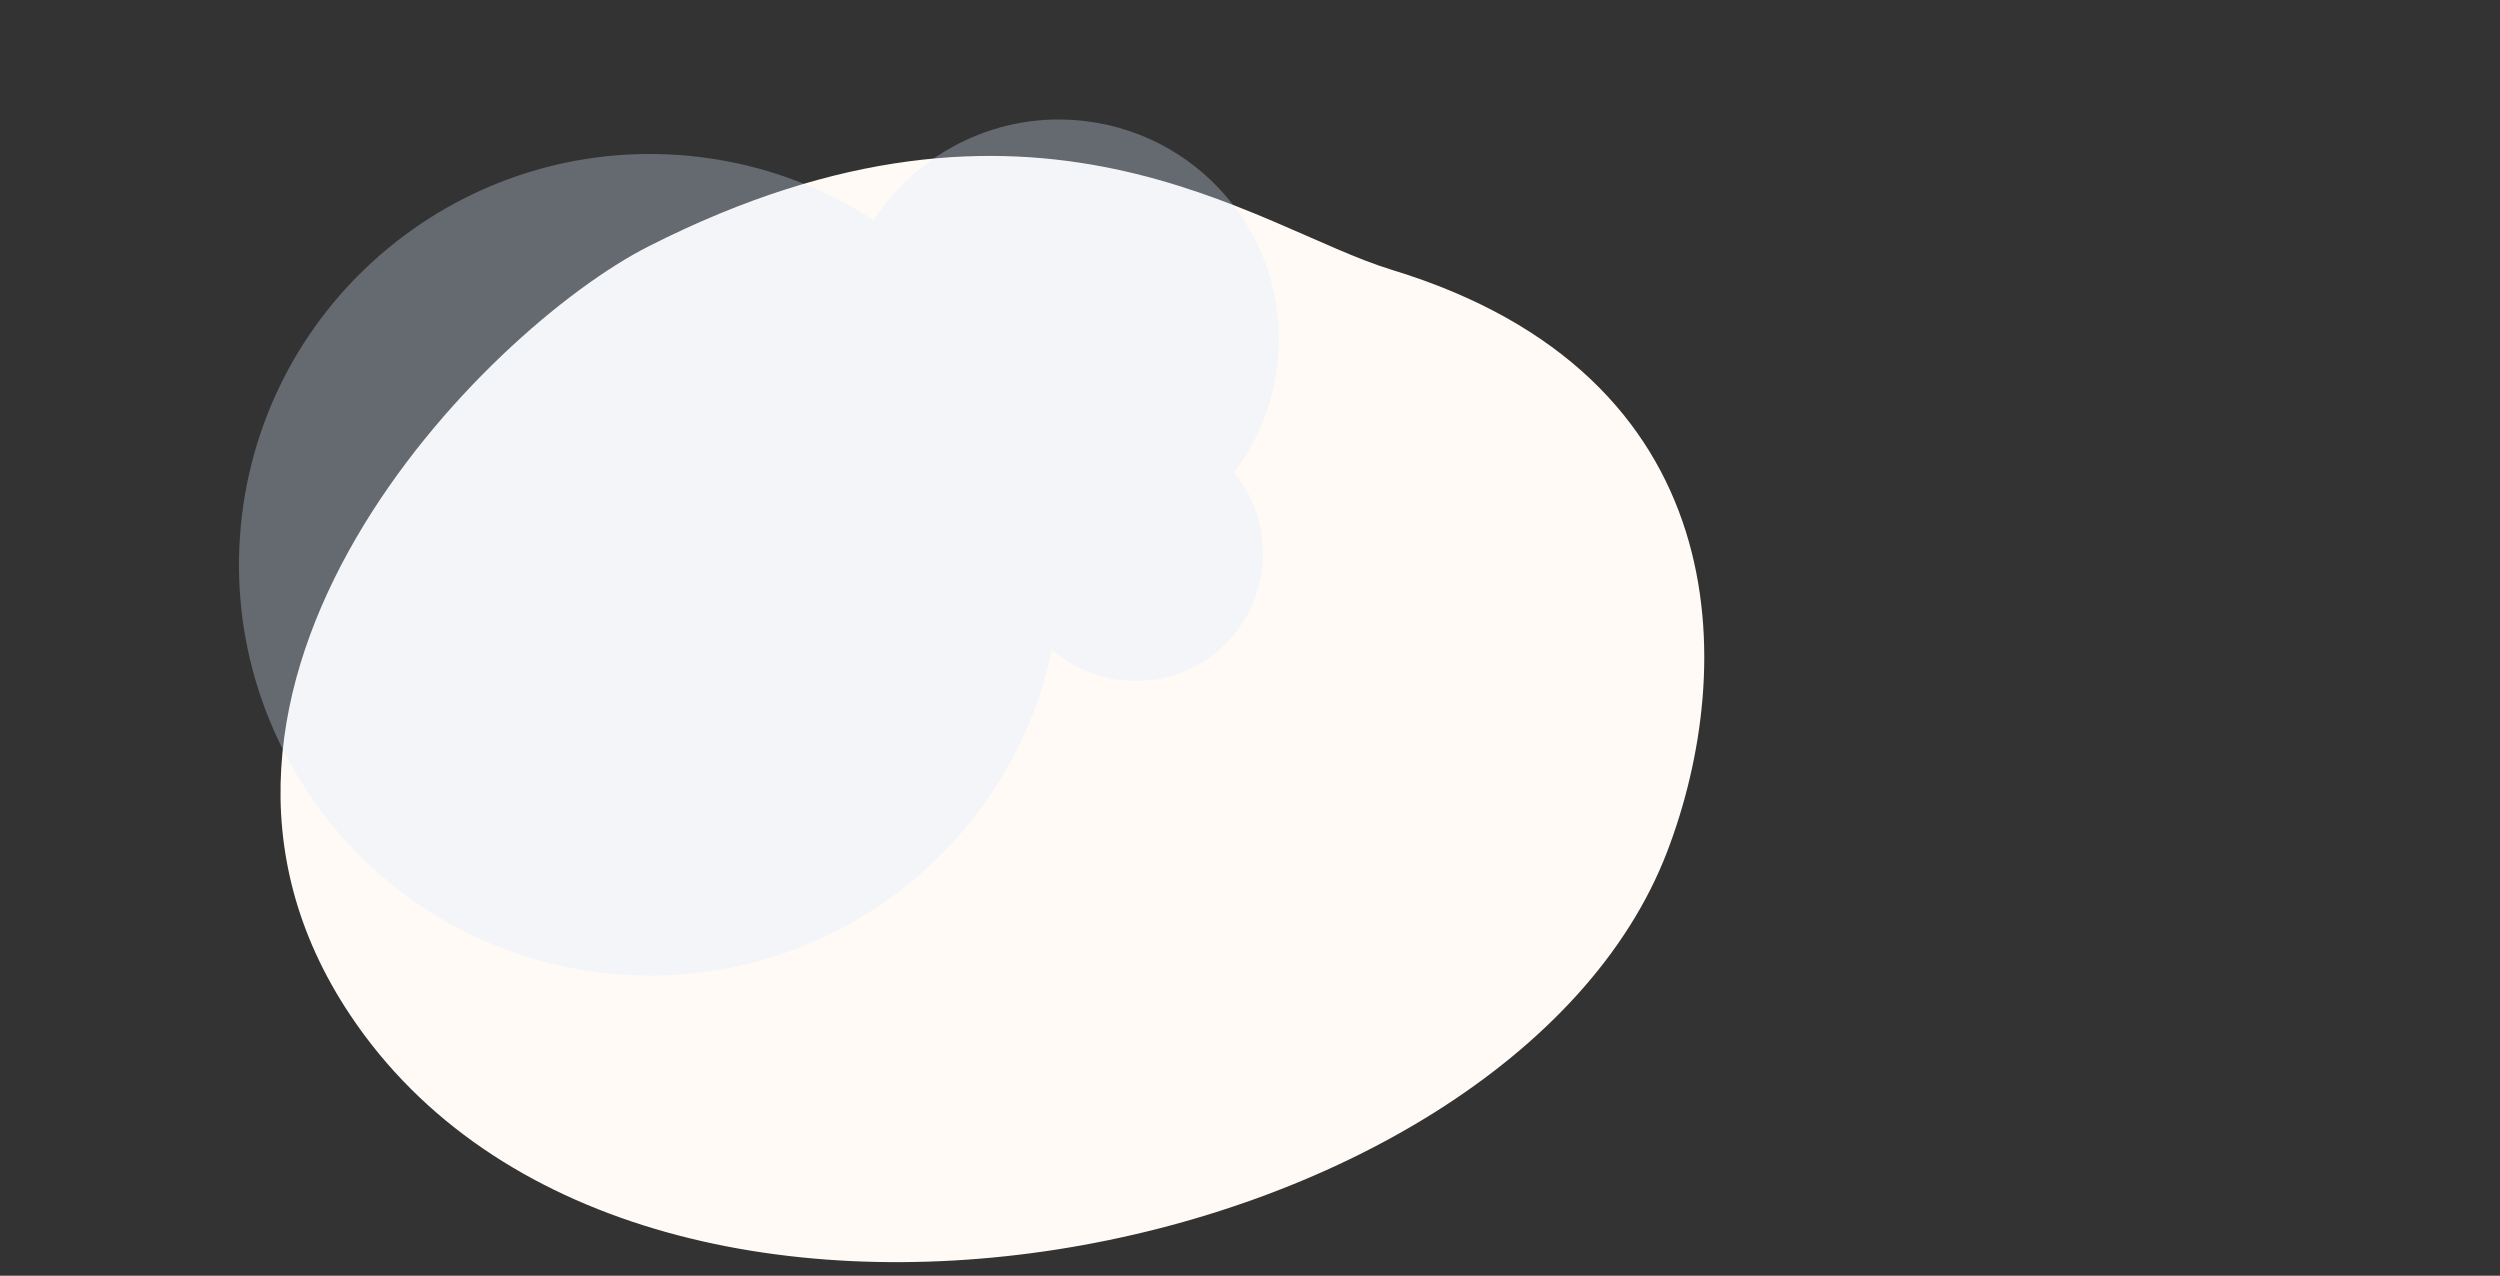 <svg width="1360" height="694" viewBox="0 0 1360 694" fill="none" xmlns="http://www.w3.org/2000/svg">
<rect x="0" y="0" width="1360" height="694" fill="#333333" stroke="none"/>
<path d="M352.747 134.06C264.161 179.001 70.832 373.35 190.708 552.465C346.446 785.354 820.622 688.714 906.955 463.274C945.295 363.119 945.461 204.115 757.058 146.763C683.099 124.197 563.039 27.201 352.747 134.06Z" fill="#FFFAF5"/>
<g style="mix-blend-mode:multiply" opacity="0.3">
<path d="M686.558 309.521C681.999 347.555 647.414 374.588 609.371 369.873C595.066 368.144 582.333 362.171 572.272 353.37C548.691 465.744 442.58 543.228 326.565 529.083C203.947 514.152 116.857 402.721 131.634 280.287C146.568 157.697 258.025 70.627 380.485 85.4C415.541 89.644 447.61 101.746 475.278 119.82C499.487 82.571 543.504 60.097 590.664 65.912C656.218 73.927 702.907 133.494 694.889 199.032C692.217 220.878 683.728 240.681 671.309 257.027C682.942 271.172 688.916 289.875 686.558 309.521Z" fill="#D9ECFF"/>
</g>
</svg>

